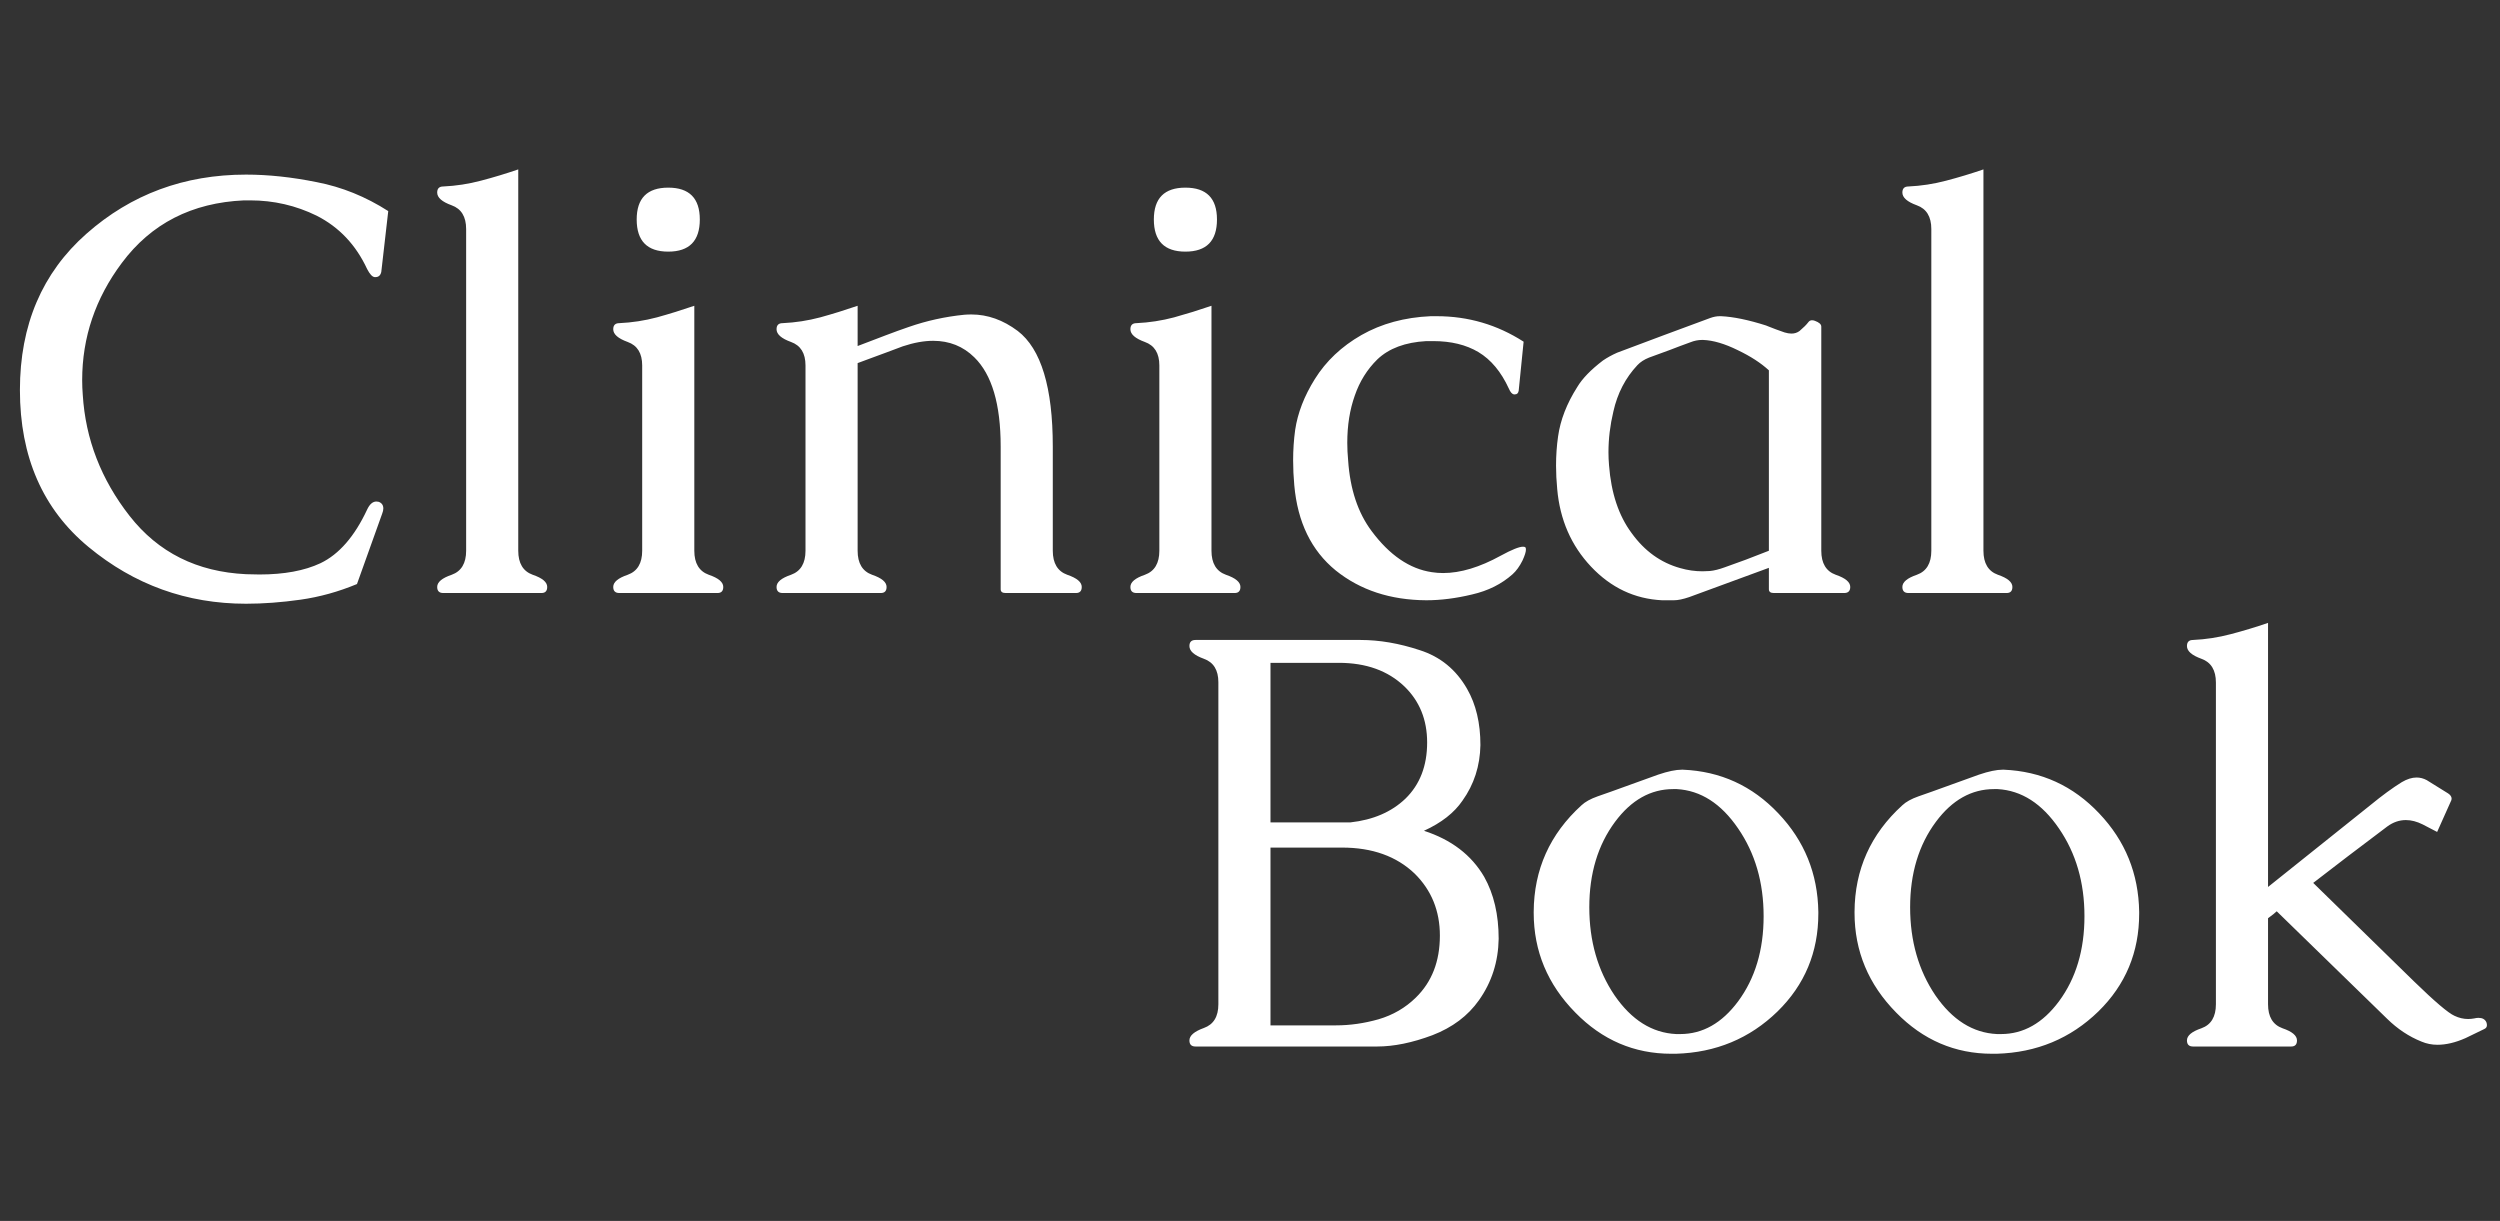 <svg width="215" height="105" viewBox="0 0 215 105" fill="none" xmlns="http://www.w3.org/2000/svg">
<rect x="0" y="0" width="215" height="105" fill="#333333" stroke="none"/>
<path d="M21.162 51.921C16.065 51.921 11.55 50.294 7.615 47.041C3.681 43.787 1.713 39.288 1.713 33.544C1.713 27.949 3.623 23.466 7.441 20.096C11.276 16.709 15.85 15.016 21.162 15.016C23.071 15.016 25.097 15.232 27.238 15.664C29.396 16.079 31.447 16.909 33.389 18.154L32.791 23.383C32.725 23.682 32.559 23.831 32.294 23.831H32.219C32.02 23.815 31.804 23.582 31.571 23.134C30.608 21.059 29.164 19.532 27.238 18.552C25.445 17.672 23.536 17.232 21.511 17.232H20.988C16.505 17.432 13.002 19.225 10.479 22.611C8.205 25.649 7.067 29.011 7.067 32.697C7.067 33.112 7.084 33.527 7.117 33.942C7.35 37.76 8.694 41.238 11.151 44.376C13.608 47.514 16.945 49.182 21.162 49.381C21.561 49.398 21.942 49.406 22.308 49.406C24.433 49.406 26.184 49.083 27.562 48.435C29.156 47.671 30.492 46.136 31.571 43.828C31.787 43.363 32.053 43.131 32.368 43.131C32.435 43.131 32.501 43.139 32.567 43.156C32.833 43.255 32.966 43.446 32.966 43.728C32.966 43.861 32.933 44.011 32.866 44.177L30.7 50.228C29.106 50.892 27.487 51.34 25.844 51.573C24.2 51.805 22.64 51.921 21.162 51.921ZM44.57 47.364C44.57 48.443 44.985 49.132 45.815 49.431C46.645 49.713 47.06 50.062 47.06 50.477C47.06 50.826 46.895 51 46.562 51H38.121C37.772 51 37.598 50.826 37.598 50.477C37.598 50.062 38.013 49.713 38.843 49.431C39.673 49.132 40.088 48.443 40.088 47.364V19.698C40.088 18.635 39.673 17.955 38.843 17.656C38.013 17.357 37.598 16.992 37.598 16.56C37.598 16.211 37.772 16.037 38.121 16.037C39.216 15.987 40.295 15.821 41.358 15.539C42.437 15.257 43.508 14.933 44.57 14.568V47.364ZM57.47 16.137C59.279 16.137 60.184 17.05 60.184 18.876C60.184 20.719 59.279 21.64 57.47 21.64C55.66 21.64 54.755 20.719 54.755 18.876C54.755 17.05 55.66 16.137 57.47 16.137ZM59.711 47.364C59.711 48.443 60.126 49.132 60.956 49.431C61.786 49.713 62.201 50.062 62.201 50.477C62.201 50.826 62.035 51 61.703 51H53.261C52.913 51 52.738 50.826 52.738 50.477C52.738 50.062 53.153 49.713 53.983 49.431C54.813 49.132 55.228 48.443 55.228 47.364V31.427C55.228 30.381 54.813 29.709 53.983 29.41C53.153 29.111 52.738 28.746 52.738 28.314C52.738 27.965 52.913 27.791 53.261 27.791C54.357 27.741 55.436 27.575 56.498 27.293C57.578 26.994 58.648 26.662 59.711 26.297V47.364ZM73.756 29.758C74.669 29.41 75.474 29.102 76.171 28.837C76.869 28.571 77.533 28.331 78.164 28.115C79.691 27.584 81.276 27.235 82.92 27.069C83.119 27.052 83.327 27.044 83.543 27.044C84.937 27.044 86.265 27.517 87.527 28.463C89.536 30.007 90.54 33.319 90.54 38.399V47.364C90.54 48.443 90.955 49.132 91.785 49.431C92.615 49.713 93.03 50.062 93.03 50.477C93.03 50.826 92.864 51 92.532 51H86.481C86.199 51 86.058 50.892 86.058 50.676V38.399C86.058 34.764 85.302 32.207 83.791 30.73C82.829 29.783 81.65 29.31 80.255 29.31C79.459 29.31 78.587 29.468 77.641 29.783C77.275 29.916 76.811 30.09 76.246 30.306C75.698 30.505 75.225 30.68 74.827 30.829C74.428 30.979 74.071 31.111 73.756 31.227V47.364C73.756 48.443 74.171 49.132 75.001 49.431C75.831 49.713 76.246 50.062 76.246 50.477C76.246 50.826 76.08 51 75.748 51H67.306C66.957 51 66.783 50.826 66.783 50.477C66.783 50.062 67.198 49.713 68.028 49.431C68.858 49.132 69.273 48.443 69.273 47.364V31.427C69.273 30.381 68.858 29.709 68.028 29.41C67.198 29.111 66.783 28.746 66.783 28.314C66.783 27.965 66.957 27.791 67.306 27.791C68.402 27.741 69.481 27.575 70.543 27.293C71.623 26.994 72.693 26.662 73.756 26.297V29.758ZM101.945 16.137C103.755 16.137 104.66 17.05 104.66 18.876C104.66 20.719 103.755 21.64 101.945 21.64C100.136 21.64 99.231 20.719 99.231 18.876C99.231 17.05 100.136 16.137 101.945 16.137ZM104.187 47.364C104.187 48.443 104.602 49.132 105.432 49.431C106.262 49.713 106.677 50.062 106.677 50.477C106.677 50.826 106.511 51 106.179 51H97.737C97.388 51 97.214 50.826 97.214 50.477C97.214 50.062 97.629 49.713 98.459 49.431C99.289 49.132 99.704 48.443 99.704 47.364V31.427C99.704 30.381 99.289 29.709 98.459 29.41C97.629 29.111 97.214 28.746 97.214 28.314C97.214 27.965 97.388 27.791 97.737 27.791C98.832 27.741 99.912 27.575 100.974 27.293C102.053 26.994 103.124 26.662 104.187 26.297V47.364ZM123.038 27.193H123.561C126.267 27.193 128.757 27.924 131.031 29.385L130.608 33.593C130.575 33.809 130.467 33.917 130.284 33.917H130.209C130.043 33.9 129.894 33.734 129.761 33.419C129.097 31.975 128.226 30.929 127.146 30.281C126.084 29.65 124.789 29.335 123.262 29.335H122.664C120.854 29.435 119.452 29.957 118.456 30.904C117.576 31.767 116.928 32.805 116.513 34.017C116.082 35.228 115.866 36.581 115.866 38.076C115.866 38.574 115.891 39.08 115.94 39.595C116.106 42.068 116.779 44.094 117.958 45.671C119.501 47.746 121.228 48.925 123.137 49.207C123.453 49.257 123.776 49.282 124.108 49.282C125.603 49.282 127.254 48.784 129.064 47.788C130.01 47.273 130.649 47.016 130.981 47.016C131.064 47.016 131.131 47.032 131.181 47.065C131.214 47.099 131.23 47.165 131.23 47.265C131.23 47.464 131.131 47.779 130.932 48.211C130.683 48.709 130.4 49.099 130.085 49.381C129.139 50.228 127.977 50.809 126.599 51.124C125.221 51.456 123.909 51.623 122.664 51.623C119.576 51.606 116.978 50.751 114.87 49.058C112.778 47.348 111.591 44.907 111.309 41.736C111.242 41.006 111.209 40.292 111.209 39.595C111.209 38.698 111.267 37.827 111.383 36.98C111.599 35.519 112.164 34.058 113.077 32.597C114.04 31.053 115.376 29.791 117.086 28.812C118.812 27.832 120.796 27.293 123.038 27.193ZM152.124 48.834L145.275 51.349C144.744 51.531 144.304 51.623 143.956 51.623H142.935C140.577 51.506 138.543 50.544 136.833 48.734C135.124 46.924 134.152 44.7 133.92 42.06C133.854 41.363 133.82 40.69 133.82 40.043C133.82 39.18 133.878 38.341 133.995 37.528C134.194 36.117 134.742 34.706 135.638 33.294C136.07 32.564 136.809 31.8 137.854 31.003C138.22 30.754 138.626 30.53 139.075 30.331C140.403 29.833 141.731 29.335 143.059 28.837C144.404 28.339 145.749 27.841 147.093 27.343C147.375 27.243 147.641 27.193 147.89 27.193H148.015C149.077 27.243 150.364 27.509 151.875 27.99C152.007 28.04 152.09 28.073 152.124 28.09C152.489 28.239 152.937 28.405 153.468 28.588C153.684 28.654 153.883 28.688 154.066 28.688C154.332 28.688 154.564 28.613 154.763 28.463C155.112 28.165 155.361 27.916 155.51 27.716C155.593 27.6 155.701 27.542 155.834 27.542C155.917 27.542 156 27.559 156.083 27.592C156.448 27.725 156.631 27.891 156.631 28.09V47.364C156.631 48.443 157.046 49.132 157.876 49.431C158.706 49.713 159.121 50.062 159.121 50.477C159.121 50.826 158.947 51 158.598 51H152.547C152.265 51 152.124 50.892 152.124 50.676V48.834ZM152.124 31.85C151.443 31.219 150.546 30.638 149.434 30.107C148.322 29.559 147.334 29.269 146.471 29.235H146.371C146.039 29.235 145.707 29.302 145.375 29.435C144.777 29.65 144.18 29.875 143.582 30.107C143.001 30.323 142.412 30.539 141.814 30.754C141.399 30.92 141.067 31.136 140.818 31.402C139.789 32.498 139.1 33.826 138.751 35.386C138.469 36.565 138.328 37.735 138.328 38.898C138.328 39.263 138.344 39.636 138.377 40.018C138.56 42.409 139.208 44.351 140.32 45.845C141.432 47.389 142.827 48.394 144.503 48.858C145.134 49.041 145.773 49.132 146.421 49.132C146.62 49.132 146.828 49.124 147.043 49.107C147.409 49.074 147.84 48.966 148.338 48.784C148.72 48.651 149.318 48.435 150.131 48.136C150.945 47.821 151.609 47.563 152.124 47.364V31.85ZM170.576 47.364C170.576 48.443 170.991 49.132 171.821 49.431C172.651 49.713 173.066 50.062 173.066 50.477C173.066 50.826 172.9 51 172.568 51H164.126C163.778 51 163.604 50.826 163.604 50.477C163.604 50.062 164.019 49.713 164.849 49.431C165.679 49.132 166.094 48.443 166.094 47.364V19.698C166.094 18.635 165.679 17.955 164.849 17.656C164.019 17.357 163.604 16.992 163.604 16.56C163.604 16.211 163.778 16.037 164.126 16.037C165.222 15.987 166.301 15.821 167.364 15.539C168.443 15.257 169.514 14.933 170.576 14.568V47.364Z" fill="white"/>
<path d="M117.007 55.037C118.634 55.037 120.327 55.328 122.087 55.909C123.863 56.473 125.225 57.585 126.171 59.246C126.935 60.574 127.316 62.184 127.316 64.077C127.283 65.87 126.769 67.463 125.772 68.858C125.059 69.904 123.955 70.767 122.46 71.448C124.818 72.211 126.544 73.531 127.64 75.407C128.47 76.885 128.885 78.661 128.885 80.736C128.852 82.712 128.288 84.472 127.192 86.016C126.246 87.36 124.909 88.365 123.183 89.029C121.456 89.676 119.871 90 118.426 90H102.812C102.464 90 102.29 89.826 102.29 89.477C102.29 89.062 102.705 88.705 103.535 88.406C104.365 88.107 104.78 87.427 104.78 86.364V58.673C104.78 57.627 104.365 56.955 103.535 56.656C102.705 56.357 102.29 55.992 102.29 55.56C102.29 55.211 102.464 55.037 102.812 55.037H117.007ZM109.262 72.892V88.182H114.89C116.102 88.182 117.322 88.008 118.551 87.659C119.796 87.294 120.867 86.671 121.763 85.791C123.141 84.447 123.83 82.67 123.83 80.462C123.83 78.337 123.108 76.561 121.664 75.133C120.103 73.639 118.02 72.892 115.413 72.892H109.262ZM109.262 70.726H116.135C118.094 70.51 119.671 69.829 120.867 68.684C122.112 67.472 122.734 65.861 122.734 63.852C122.734 61.894 122.079 60.283 120.767 59.022C119.356 57.677 117.48 57.004 115.139 57.004H109.262V70.726ZM144.723 66.193C147.96 66.326 150.7 67.58 152.941 69.954C155.182 72.311 156.328 75.133 156.377 78.42V78.57C156.377 81.89 155.207 84.696 152.866 86.987C150.476 89.311 147.562 90.523 144.125 90.623H143.727C140.54 90.623 137.792 89.444 135.484 87.086C133.094 84.663 131.898 81.799 131.898 78.495V78.42C131.915 74.785 133.285 71.73 136.007 69.256C136.323 68.957 136.788 68.7 137.402 68.484C138.033 68.269 138.962 67.936 140.191 67.488C140.921 67.223 141.727 66.932 142.606 66.617C143.437 66.335 144.117 66.193 144.648 66.193H144.723ZM144.2 67.862H143.901C141.959 67.862 140.291 68.8 138.896 70.676C137.418 72.668 136.68 75.117 136.68 78.022C136.68 80.927 137.402 83.451 138.846 85.592C140.307 87.717 142.075 88.83 144.15 88.929H144.499C146.425 88.929 148.085 87.991 149.479 86.115C150.94 84.14 151.671 81.699 151.671 78.794C151.671 75.889 150.94 73.374 149.479 71.249C148.019 69.107 146.259 67.978 144.2 67.862ZM172.315 66.193C175.552 66.326 178.292 67.58 180.533 69.954C182.774 72.311 183.919 75.133 183.969 78.42V78.57C183.969 81.89 182.799 84.696 180.458 86.987C178.067 89.311 175.154 90.523 171.717 90.623H171.319C168.131 90.623 165.384 89.444 163.076 87.086C160.686 84.663 159.49 81.799 159.49 78.495V78.42C159.507 74.785 160.876 71.73 163.599 69.256C163.915 68.957 164.379 68.7 164.994 68.484C165.625 68.269 166.554 67.936 167.783 67.488C168.513 67.223 169.318 66.932 170.198 66.617C171.028 66.335 171.709 66.193 172.24 66.193H172.315ZM171.792 67.862H171.493C169.551 67.862 167.882 68.8 166.488 70.676C165.01 72.668 164.271 75.117 164.271 78.022C164.271 80.927 164.994 83.451 166.438 85.592C167.899 87.717 169.667 88.83 171.742 88.929H172.091C174.017 88.929 175.677 87.991 177.071 86.115C178.532 84.14 179.263 81.699 179.263 78.794C179.263 75.889 178.532 73.374 177.071 71.249C175.61 69.107 173.851 67.978 171.792 67.862ZM195.051 78.968V86.364C195.051 87.443 195.466 88.132 196.296 88.431C197.126 88.713 197.541 89.062 197.541 89.477C197.541 89.826 197.375 90 197.043 90H188.601C188.252 90 188.078 89.826 188.078 89.477C188.078 89.062 188.493 88.713 189.323 88.431C190.153 88.132 190.568 87.443 190.568 86.364V58.698C190.568 57.635 190.153 56.955 189.323 56.656C188.493 56.357 188.078 55.992 188.078 55.56C188.078 55.211 188.252 55.037 188.601 55.037C189.697 54.987 190.776 54.821 191.838 54.539C192.917 54.257 193.988 53.933 195.051 53.568V76.279L203.866 69.231C204.879 68.401 205.775 67.746 206.556 67.264C207.004 66.999 207.427 66.866 207.826 66.866C208.125 66.866 208.415 66.94 208.697 67.09L210.54 68.235C210.739 68.368 210.839 68.518 210.839 68.684C210.839 68.767 210.814 68.85 210.764 68.933L209.594 71.547L208.349 70.9C207.851 70.651 207.369 70.526 206.904 70.526C206.34 70.526 205.809 70.709 205.311 71.074C202.903 72.884 200.778 74.502 198.936 75.93L207.602 84.397C209.395 86.14 210.557 87.128 211.088 87.36C211.47 87.543 211.86 87.634 212.258 87.634C212.424 87.634 212.599 87.618 212.781 87.585C212.914 87.551 213.039 87.535 213.155 87.535C213.487 87.535 213.711 87.659 213.827 87.908C213.86 88.008 213.877 88.091 213.877 88.157C213.877 88.323 213.794 88.439 213.628 88.506L212.034 89.278C211.171 89.66 210.366 89.851 209.619 89.851C209.137 89.851 208.681 89.759 208.249 89.577C207.17 89.145 206.182 88.489 205.286 87.609L195.798 78.371C195.665 78.503 195.416 78.703 195.051 78.968Z" fill="white"/>
</svg>
